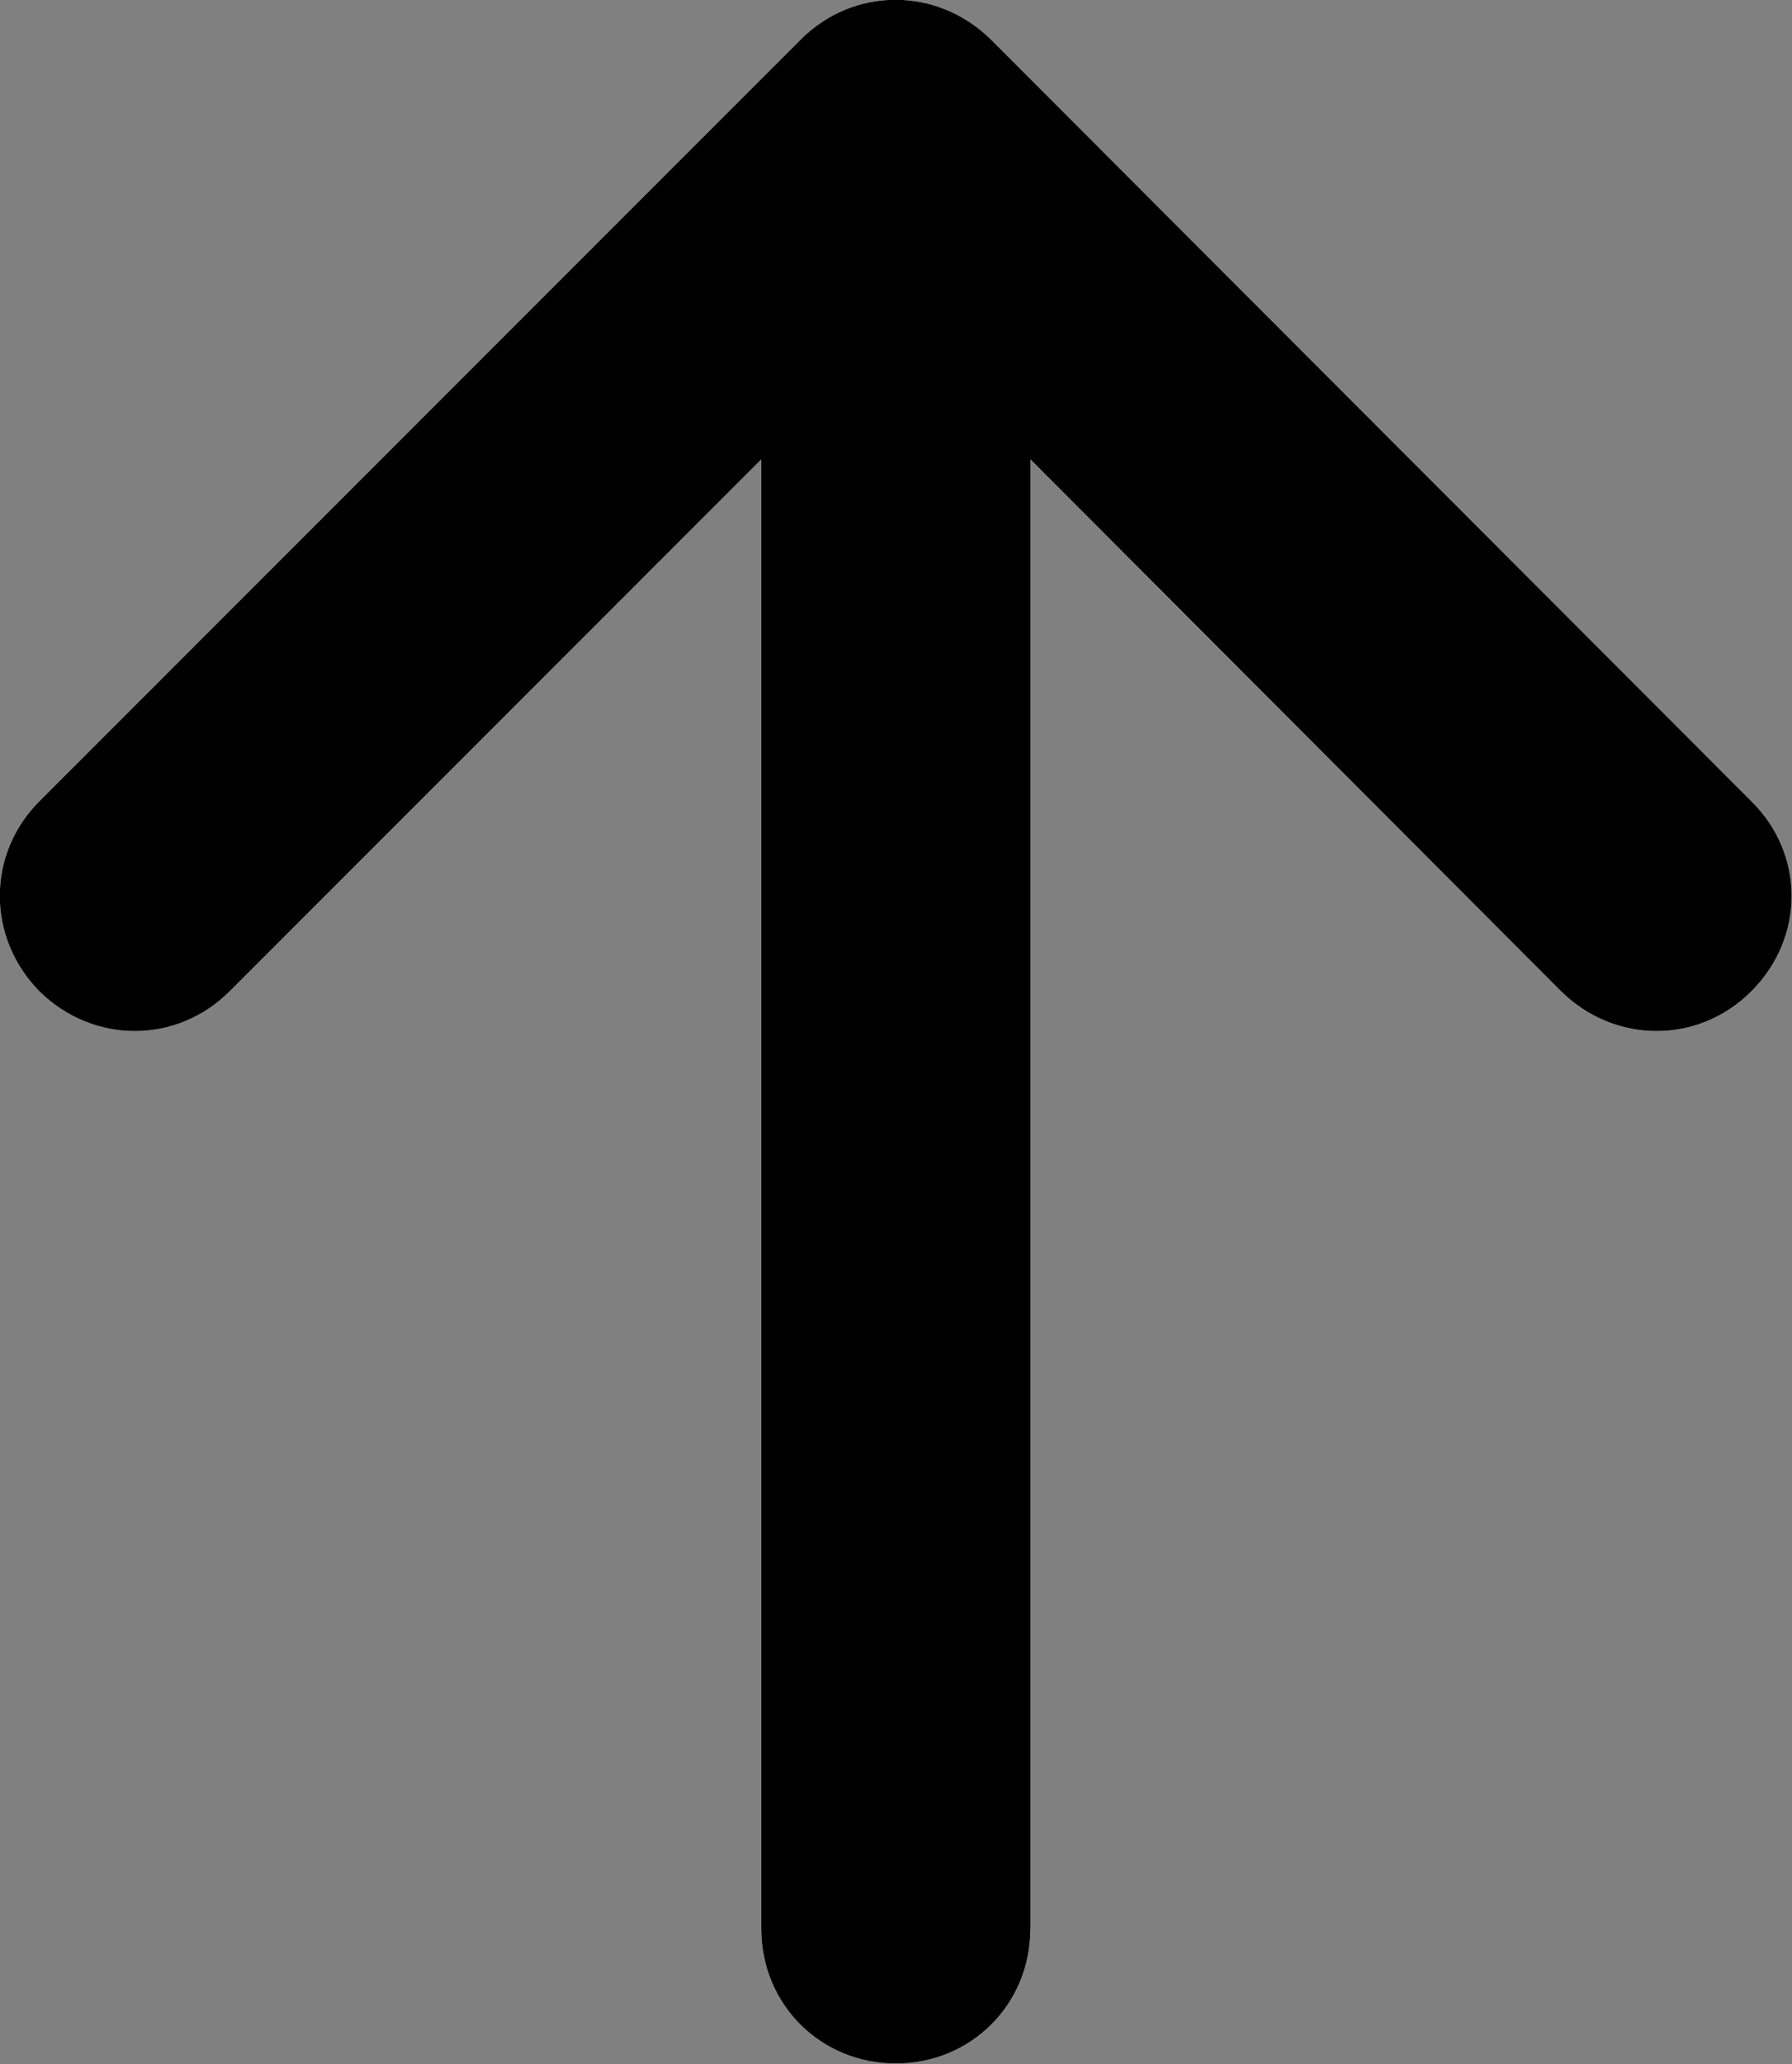 <svg width="19.984" height="23.006" viewBox="0 0 19.984 23.006" fill="none" xmlns="http://www.w3.org/2000/svg" xmlns:xlink="http://www.w3.org/1999/xlink">
	<rect x="0" y="0" width="19.984" height="23.006" fill="#808080" stroke="none"/>
	<desc>
			Created with Pixso.
	</desc>
	<defs/>
	<path id="Arrow 1" d="M11.47 21.48L11.49 21.5C11.49 22.34 10.83 23 9.99 23C9.15 23 8.49 22.34 8.49 21.5L8.51 21.48L11.47 21.48ZM9.99 3.62L2.56 11.05C1.97 11.64 1.04 11.64 0.44 11.05C-0.15 10.45 -0.15 9.52 0.44 8.93L8.93 0.44C9.52 -0.15 10.45 -0.15 11.05 0.44L19.53 8.93C20.13 9.52 20.13 10.45 19.53 11.05C18.94 11.64 18.01 11.64 17.41 11.05L9.99 3.62Z" fill="#FFFFFF" fill-opacity="1" fill-rule="nonzero"/>
	<path id="Arrow 1" d="M8.49 5.12L2.56 11.05C1.97 11.64 1.04 11.64 0.44 11.05C-0.15 10.45 -0.15 9.52 0.44 8.93L8.93 0.44C9.52 -0.15 10.45 -0.15 11.05 0.44L19.53 8.93C20.13 9.52 20.13 10.45 19.53 11.05C18.94 11.64 18.01 11.64 17.41 11.05L11.49 5.12L11.49 21.5C11.49 22.34 10.83 23 9.99 23C9.15 23 8.49 22.34 8.49 21.5L8.49 5.12Z" fill="#000000" fill-opacity="1" fill-rule="evenodd"/>
</svg>
